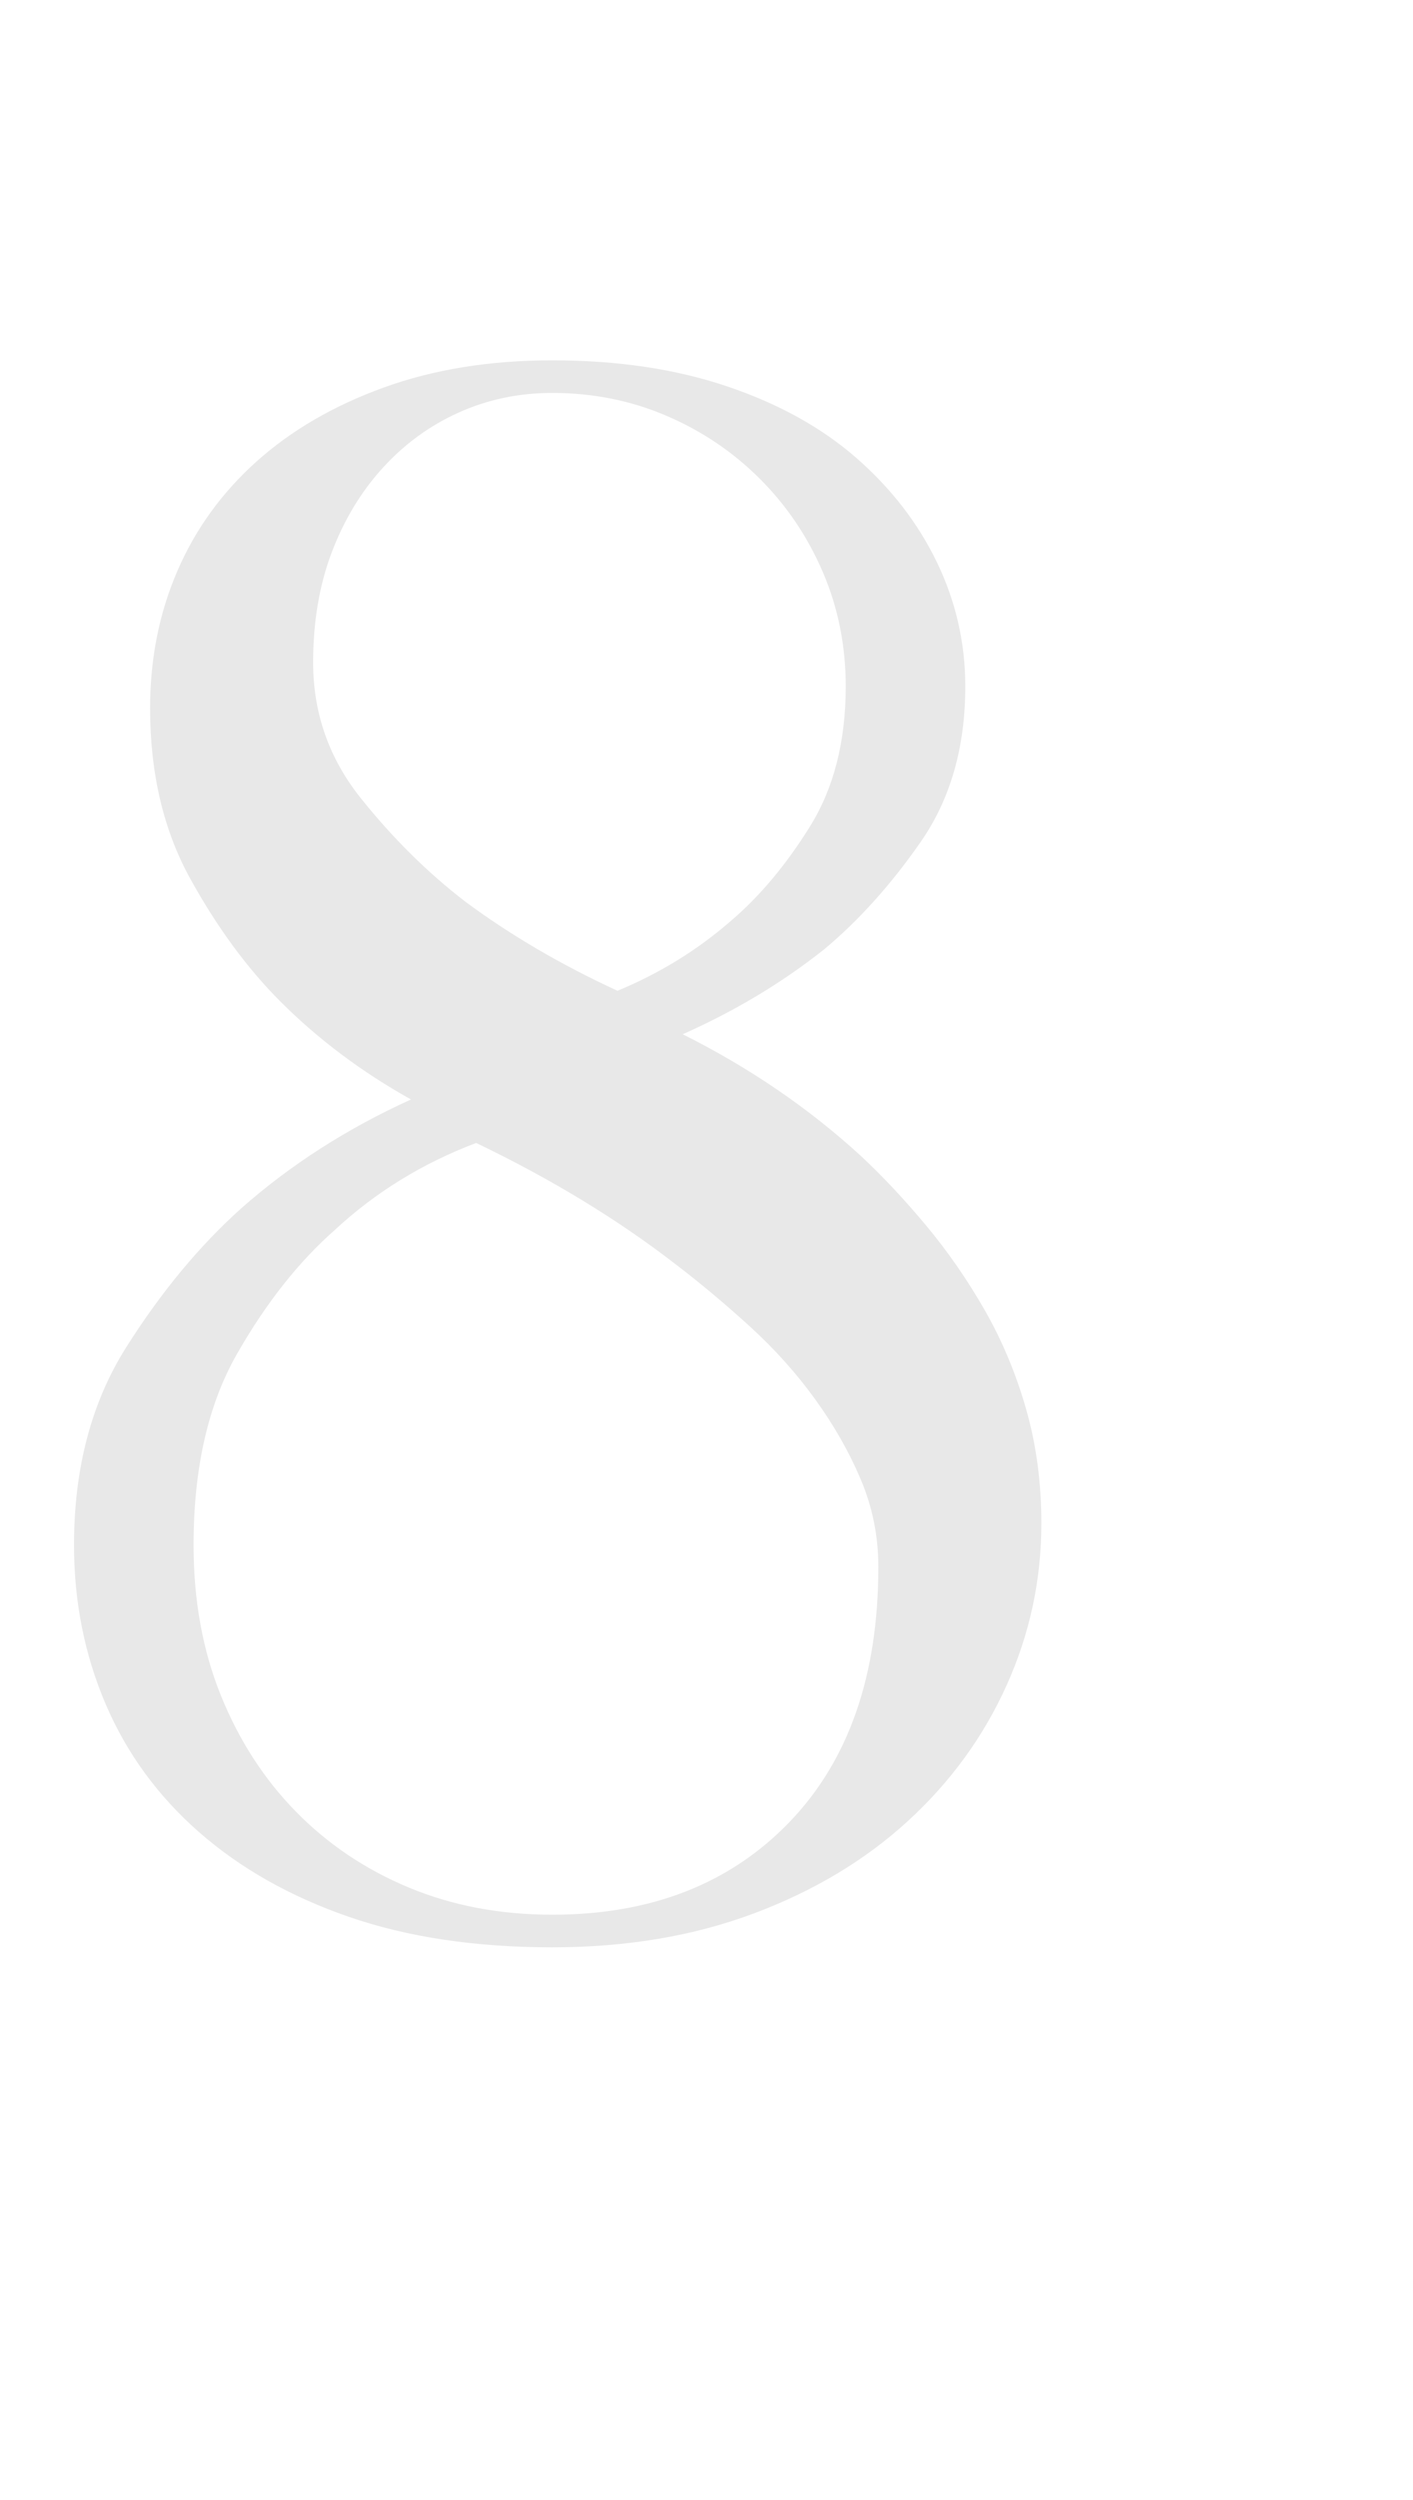 <?xml version="1.0" encoding="UTF-8" standalone="no"?><!-- Generator: Gravit.io --><svg xmlns="http://www.w3.org/2000/svg" xmlns:xlink="http://www.w3.org/1999/xlink" style="isolation:isolate" viewBox="43 36 13 23" width="13pt" height="23pt"><path d=" M 46.781 46.115 L 46.781 46.115 L 46.781 46.115 Q 46.101 45.735 45.581 45.215 L 45.581 45.215 L 45.581 45.215 Q 45.121 44.755 44.751 44.085 L 44.751 44.085 L 44.751 44.085 Q 44.381 43.415 44.381 42.515 L 44.381 42.515 L 44.381 42.515 Q 44.381 41.835 44.631 41.255 L 44.631 41.255 L 44.631 41.255 Q 44.881 40.675 45.361 40.245 L 45.361 40.245 L 45.361 40.245 Q 45.841 39.815 46.531 39.565 L 46.531 39.565 L 46.531 39.565 Q 47.221 39.315 48.081 39.315 L 48.081 39.315 L 48.081 39.315 Q 48.981 39.315 49.691 39.555 L 49.691 39.555 L 49.691 39.555 Q 50.401 39.795 50.881 40.215 L 50.881 40.215 L 50.881 40.215 Q 51.361 40.635 51.621 41.175 L 51.621 41.175 L 51.621 41.175 Q 51.881 41.715 51.881 42.315 L 51.881 42.315 L 51.881 42.315 Q 51.881 43.155 51.471 43.745 L 51.471 43.745 L 51.471 43.745 Q 51.061 44.335 50.581 44.735 L 50.581 44.735 L 50.581 44.735 Q 50.001 45.195 49.281 45.515 L 49.281 45.515 L 49.281 45.515 Q 50.201 45.975 50.921 46.635 L 50.921 46.635 L 50.921 46.635 Q 51.221 46.915 51.521 47.275 L 51.521 47.275 L 51.521 47.275 Q 51.821 47.635 52.061 48.055 L 52.061 48.055 L 52.061 48.055 Q 52.301 48.475 52.441 48.965 L 52.441 48.965 L 52.441 48.965 Q 52.581 49.455 52.581 50.015 L 52.581 50.015 L 52.581 50.015 Q 52.581 50.795 52.261 51.505 L 52.261 51.505 L 52.261 51.505 Q 51.941 52.215 51.351 52.755 L 51.351 52.755 L 51.351 52.755 Q 50.761 53.295 49.931 53.605 L 49.931 53.605 L 49.931 53.605 Q 49.101 53.915 48.081 53.915 L 48.081 53.915 L 48.081 53.915 Q 47.021 53.915 46.211 53.635 L 46.211 53.635 L 46.211 53.635 Q 45.401 53.355 44.831 52.855 L 44.831 52.855 L 44.831 52.855 Q 44.261 52.355 43.971 51.675 L 43.971 51.675 L 43.971 51.675 Q 43.681 50.995 43.681 50.215 L 43.681 50.215 L 43.681 50.215 Q 43.681 49.155 44.161 48.395 L 44.161 48.395 L 44.161 48.395 Q 44.641 47.635 45.221 47.115 L 45.221 47.115 L 45.221 47.115 Q 45.901 46.515 46.781 46.115 Z  M 51.081 50.415 L 51.081 50.415 L 51.081 50.415 Q 51.081 49.995 50.921 49.615 L 50.921 49.615 L 50.921 49.615 Q 50.761 49.235 50.501 48.875 L 50.501 48.875 L 50.501 48.875 Q 50.241 48.515 49.901 48.205 L 49.901 48.205 L 49.901 48.205 Q 49.561 47.895 49.221 47.635 L 49.221 47.635 L 49.221 47.635 Q 48.421 47.015 47.381 46.515 L 47.381 46.515 L 47.381 46.515 Q 46.641 46.795 46.081 47.315 L 46.081 47.315 L 46.081 47.315 Q 45.581 47.755 45.181 48.455 L 45.181 48.455 L 45.181 48.455 Q 44.781 49.155 44.781 50.215 L 44.781 50.215 L 44.781 50.215 Q 44.781 50.975 45.031 51.595 L 45.031 51.595 L 45.031 51.595 Q 45.281 52.215 45.721 52.665 L 45.721 52.665 L 45.721 52.665 Q 46.161 53.115 46.761 53.365 L 46.761 53.365 L 46.761 53.365 Q 47.361 53.615 48.081 53.615 L 48.081 53.615 L 48.081 53.615 Q 49.441 53.615 50.261 52.765 L 50.261 52.765 L 50.261 52.765 Q 51.081 51.915 51.081 50.415 Z  M 48.081 39.615 L 48.081 39.615 L 48.081 39.615 Q 47.621 39.615 47.221 39.795 L 47.221 39.795 L 47.221 39.795 Q 46.821 39.975 46.521 40.305 L 46.521 40.305 L 46.521 40.305 Q 46.221 40.635 46.051 41.085 L 46.051 41.085 L 46.051 41.085 Q 45.881 41.535 45.881 42.095 L 45.881 42.095 L 45.881 42.095 Q 45.881 42.795 46.321 43.345 L 46.321 43.345 L 46.321 43.345 Q 46.761 43.895 47.281 44.295 L 47.281 44.295 L 47.281 44.295 Q 47.901 44.755 48.681 45.115 L 48.681 45.115 L 48.681 45.115 Q 49.261 44.875 49.721 44.475 L 49.721 44.475 L 49.721 44.475 Q 50.121 44.135 50.451 43.605 L 50.451 43.605 L 50.451 43.605 Q 50.781 43.075 50.781 42.315 L 50.781 42.315 L 50.781 42.315 Q 50.781 41.755 50.571 41.265 L 50.571 41.265 L 50.571 41.265 Q 50.361 40.775 49.991 40.405 L 49.991 40.405 L 49.991 40.405 Q 49.621 40.035 49.131 39.825 L 49.131 39.825 L 49.131 39.825 Q 48.641 39.615 48.081 39.615 Z " fill="rgb(232,232,232)"/></svg>